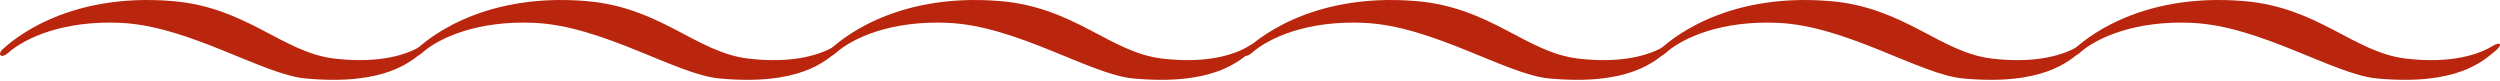<svg width="648" height="21" viewBox="0 0 648 21" fill="none" xmlns="http://www.w3.org/2000/svg">
<path fill-rule="evenodd" clip-rule="evenodd" d="M2.183 13.642C6.565 9.804 16.499 5.246 31.303 5.927C49.028 6.743 68.084 19.285 79.073 20.326C99.818 22.285 106.668 15.88 109.947 13.135C111.927 11.489 111.083 10.736 109.265 11.858C105.645 14.105 98.47 16.581 86.654 15.181C73.197 13.584 64.059 1.9 44.71 0.281C16.515 -2.092 2.345 11.305 0.771 12.688C-0.788 14.064 0.186 15.395 2.183 13.642Z" fill="#BA250D"/>
<path fill-rule="evenodd" clip-rule="evenodd" d="M109.457 13.642C113.839 9.804 123.773 5.246 138.577 5.927C156.302 6.743 175.358 19.285 186.347 20.326C207.092 22.285 213.942 15.88 217.22 13.135C219.201 11.489 218.357 10.736 216.539 11.858C212.919 14.105 205.744 16.581 193.928 15.181C180.471 13.584 171.333 1.9 151.984 0.281C123.789 -2.092 109.619 11.305 108.045 12.688C106.486 14.064 107.46 15.395 109.457 13.642Z" fill="#BA250D"/>
<path fill-rule="evenodd" clip-rule="evenodd" d="M216.731 13.642C221.113 9.804 231.047 5.246 245.851 5.927C263.576 6.743 282.632 19.285 293.621 20.326C314.366 22.285 321.216 15.88 324.494 13.135C326.475 11.489 325.631 10.736 323.813 11.858C320.193 14.105 313.018 16.581 301.201 15.181C287.745 13.584 278.607 1.9 259.258 0.281C231.063 -2.092 216.893 11.305 215.318 12.688C213.76 14.064 214.734 15.395 216.731 13.642Z" fill="#BA250D"/>
<path fill-rule="evenodd" clip-rule="evenodd" d="M324.549 13.642C328.932 9.804 338.866 5.246 353.669 5.927C371.394 6.743 390.451 19.285 401.44 20.326C422.184 22.285 429.034 15.88 432.313 13.135C434.293 11.489 433.449 10.736 431.631 11.858C428.011 14.105 420.837 16.581 409.02 15.181C395.564 13.584 386.425 1.9 367.077 0.281C338.882 -2.092 324.712 11.305 323.137 12.688C321.579 14.064 322.553 15.395 324.549 13.642Z" fill="#BA250D"/>
<path fill-rule="evenodd" clip-rule="evenodd" d="M431.823 13.642C436.206 9.804 446.14 5.246 460.943 5.927C478.668 6.743 497.725 19.285 508.714 20.326C529.458 22.285 536.308 15.88 539.587 13.135C541.567 11.489 540.723 10.736 538.905 11.858C535.285 14.105 528.111 16.581 516.294 15.181C502.838 13.584 493.699 1.9 474.351 0.281C446.156 -2.092 431.986 11.305 430.411 12.688C428.853 14.064 429.827 15.395 431.823 13.642Z" fill="#BA250D"/>
<path fill-rule="evenodd" clip-rule="evenodd" d="M539.097 13.642C543.48 9.804 553.414 5.246 568.217 5.927C585.942 6.743 604.999 19.285 615.988 20.326C636.732 22.285 643.582 15.88 646.861 13.135C648.841 11.489 647.997 10.736 646.179 11.858C642.559 14.105 635.385 16.581 623.568 15.181C610.112 13.584 600.973 1.9 581.625 0.281C553.43 -2.092 539.259 11.305 537.685 12.688C536.127 14.064 537.101 15.395 539.097 13.642Z" fill="#BA250D"/>
</svg>
